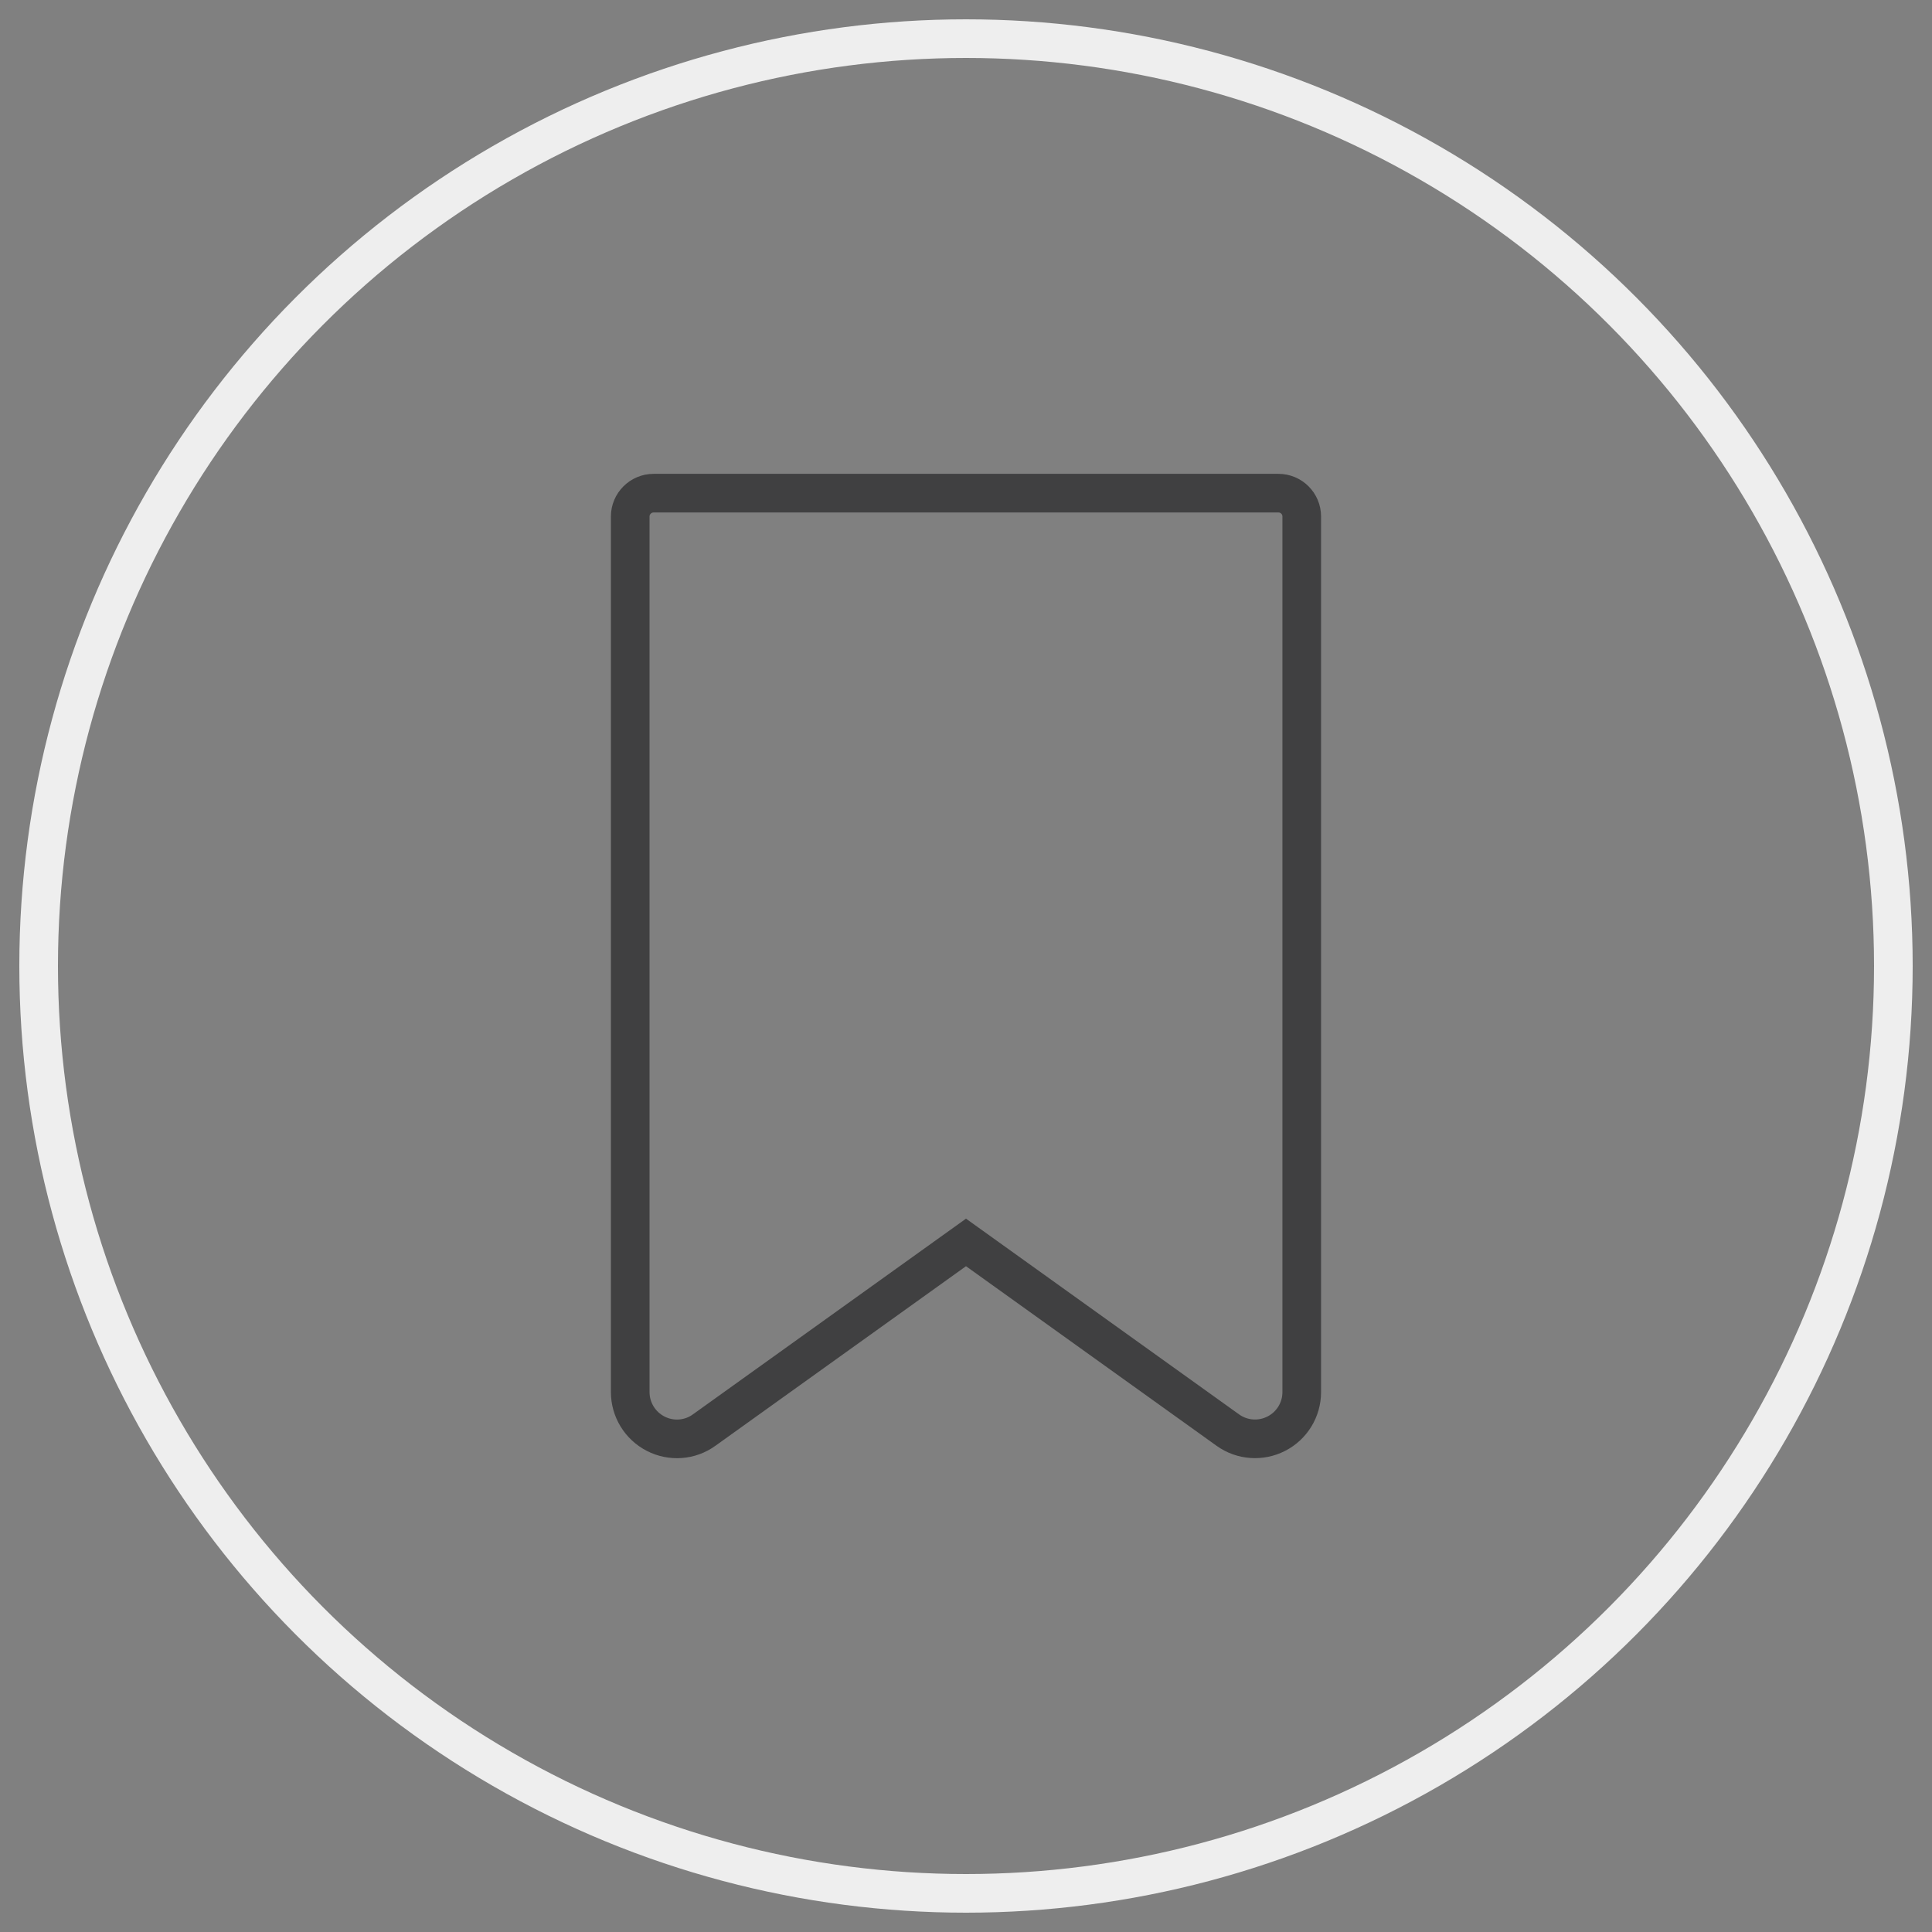 <?xml version="1.0" encoding="utf-8"?>
<!-- Generator: Adobe Illustrator 16.0.0, SVG Export Plug-In . SVG Version: 6.00 Build 0)  -->
<!DOCTYPE svg PUBLIC "-//W3C//DTD SVG 1.1//EN" "http://www.w3.org/Graphics/SVG/1.1/DTD/svg11.dtd">
<svg version="1.1" id="Layer_1" xmlns="http://www.w3.org/2000/svg" xmlns:xlink="http://www.w3.org/1999/xlink" x="0px" y="0px"
	 width="50px" height="50px" viewBox="0 0 50 50" enable-background="new 0 0 50 50" xml:space="preserve">
<rect x="0" y="0" width="50" height="50" fill="#808080" stroke="none"/>
<path fill="none" stroke="#404041" stroke-miterlimit="10" d="M33.085,12.763H16.916c-0.334,0-0.606,0.272-0.606,0.604v22.659
	c0,0.455,0.254,0.87,0.658,1.078c0.403,0.208,0.89,0.172,1.256-0.094L25,32.154l6.775,4.856c0.368,0.265,0.855,0.3,1.257,0.093
	c0.404-0.207,0.657-0.621,0.657-1.077v-22.66C33.689,13.034,33.42,12.763,33.085,12.763z"/>
<circle fill="none" stroke="#EEEEEE" stroke-miterlimit="10" cx="25" cy="25" r="24"/>
</svg>
